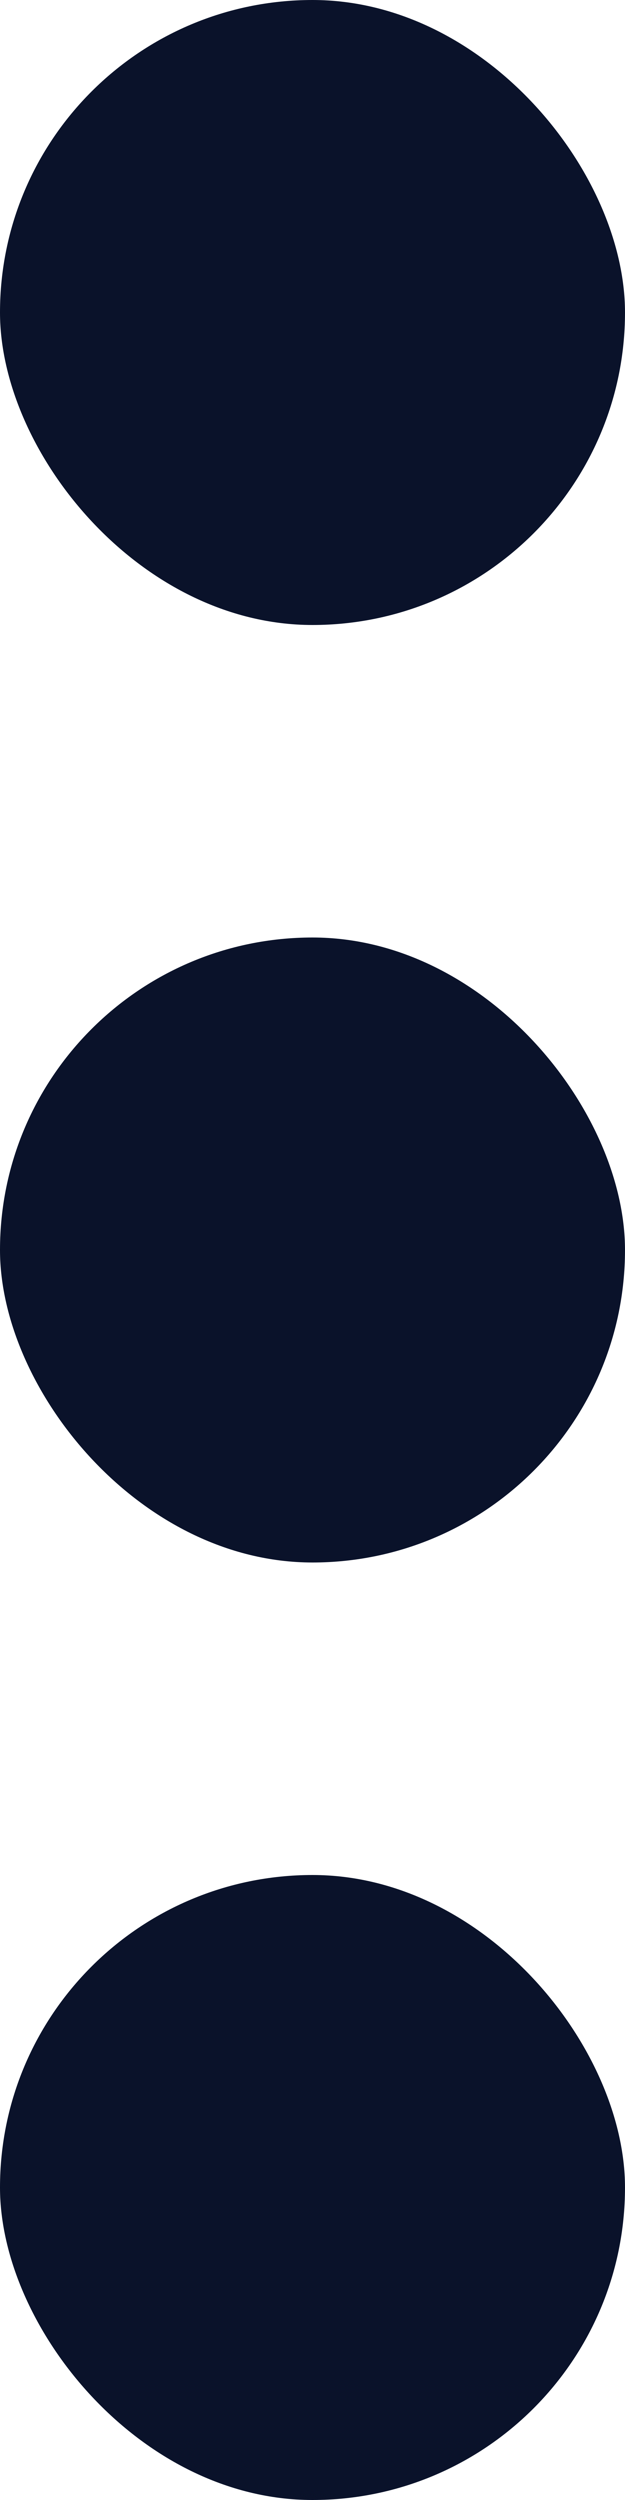 <svg width="6" height="24" viewBox="0 0 6 24" fill="none" xmlns="http://www.w3.org/2000/svg">
<rect width="6" height="6" rx="3" fill="#0A122A"/>
<rect y="9" width="6" height="6" rx="3" fill="#0A122A"/>
<rect y="18" width="6" height="6" rx="3" fill="#0A122A"/>
</svg>
